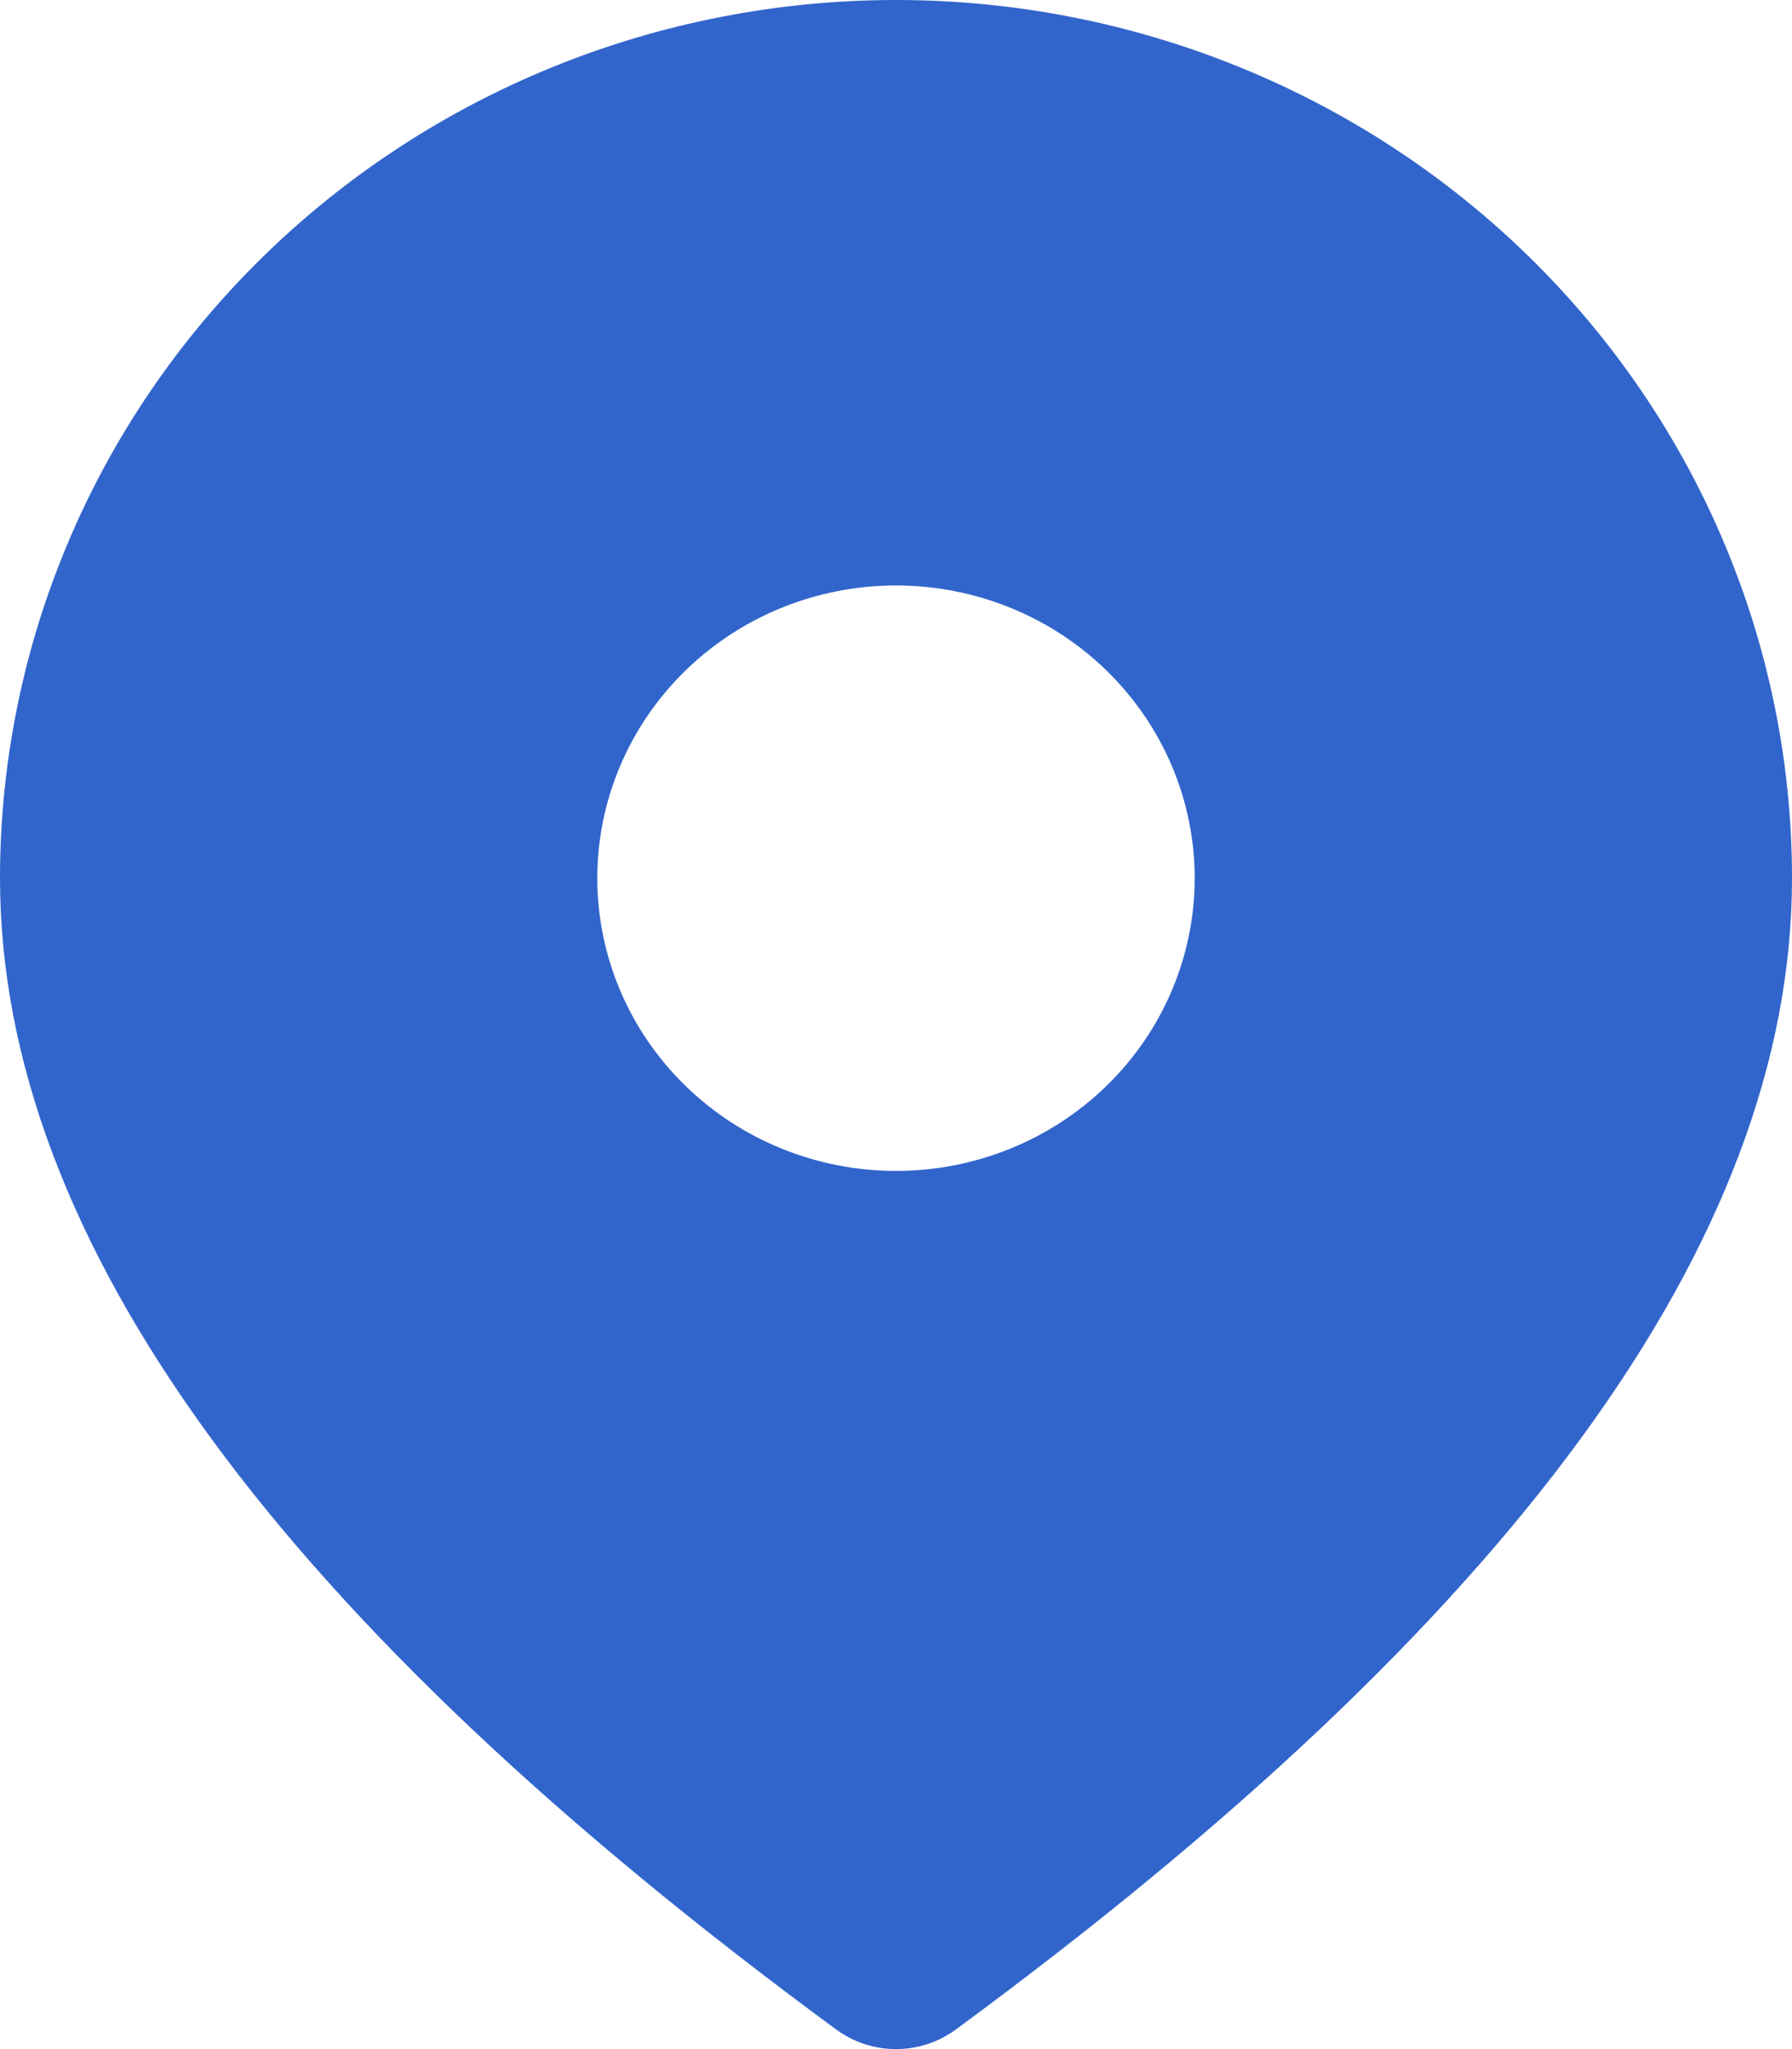 <svg width="28" height="32" viewBox="0 0 28 32" fill="none" xmlns="http://www.w3.org/2000/svg">
<path d="M14 0C17.713 0 21.274 1.445 23.899 4.017C26.525 6.589 28 10.077 28 13.714C28 19.392 23.582 25.341 14.933 31.695C14.664 31.893 14.337 32 14 32C13.663 32 13.336 31.893 13.067 31.695C4.418 25.341 0 19.392 0 13.714C0 10.077 1.475 6.589 4.101 4.017C6.726 1.445 10.287 0 14 0ZM14 9.143C12.762 9.143 11.575 9.624 10.7 10.482C9.825 11.339 9.333 12.502 9.333 13.714C9.333 14.927 9.825 16.09 10.7 16.947C11.575 17.804 12.762 18.286 14 18.286C15.238 18.286 16.425 17.804 17.3 16.947C18.175 16.09 18.667 14.927 18.667 13.714C18.667 12.502 18.175 11.339 17.3 10.482C16.425 9.624 15.238 9.143 14 9.143Z" fill="#3265CC"/>
</svg>
